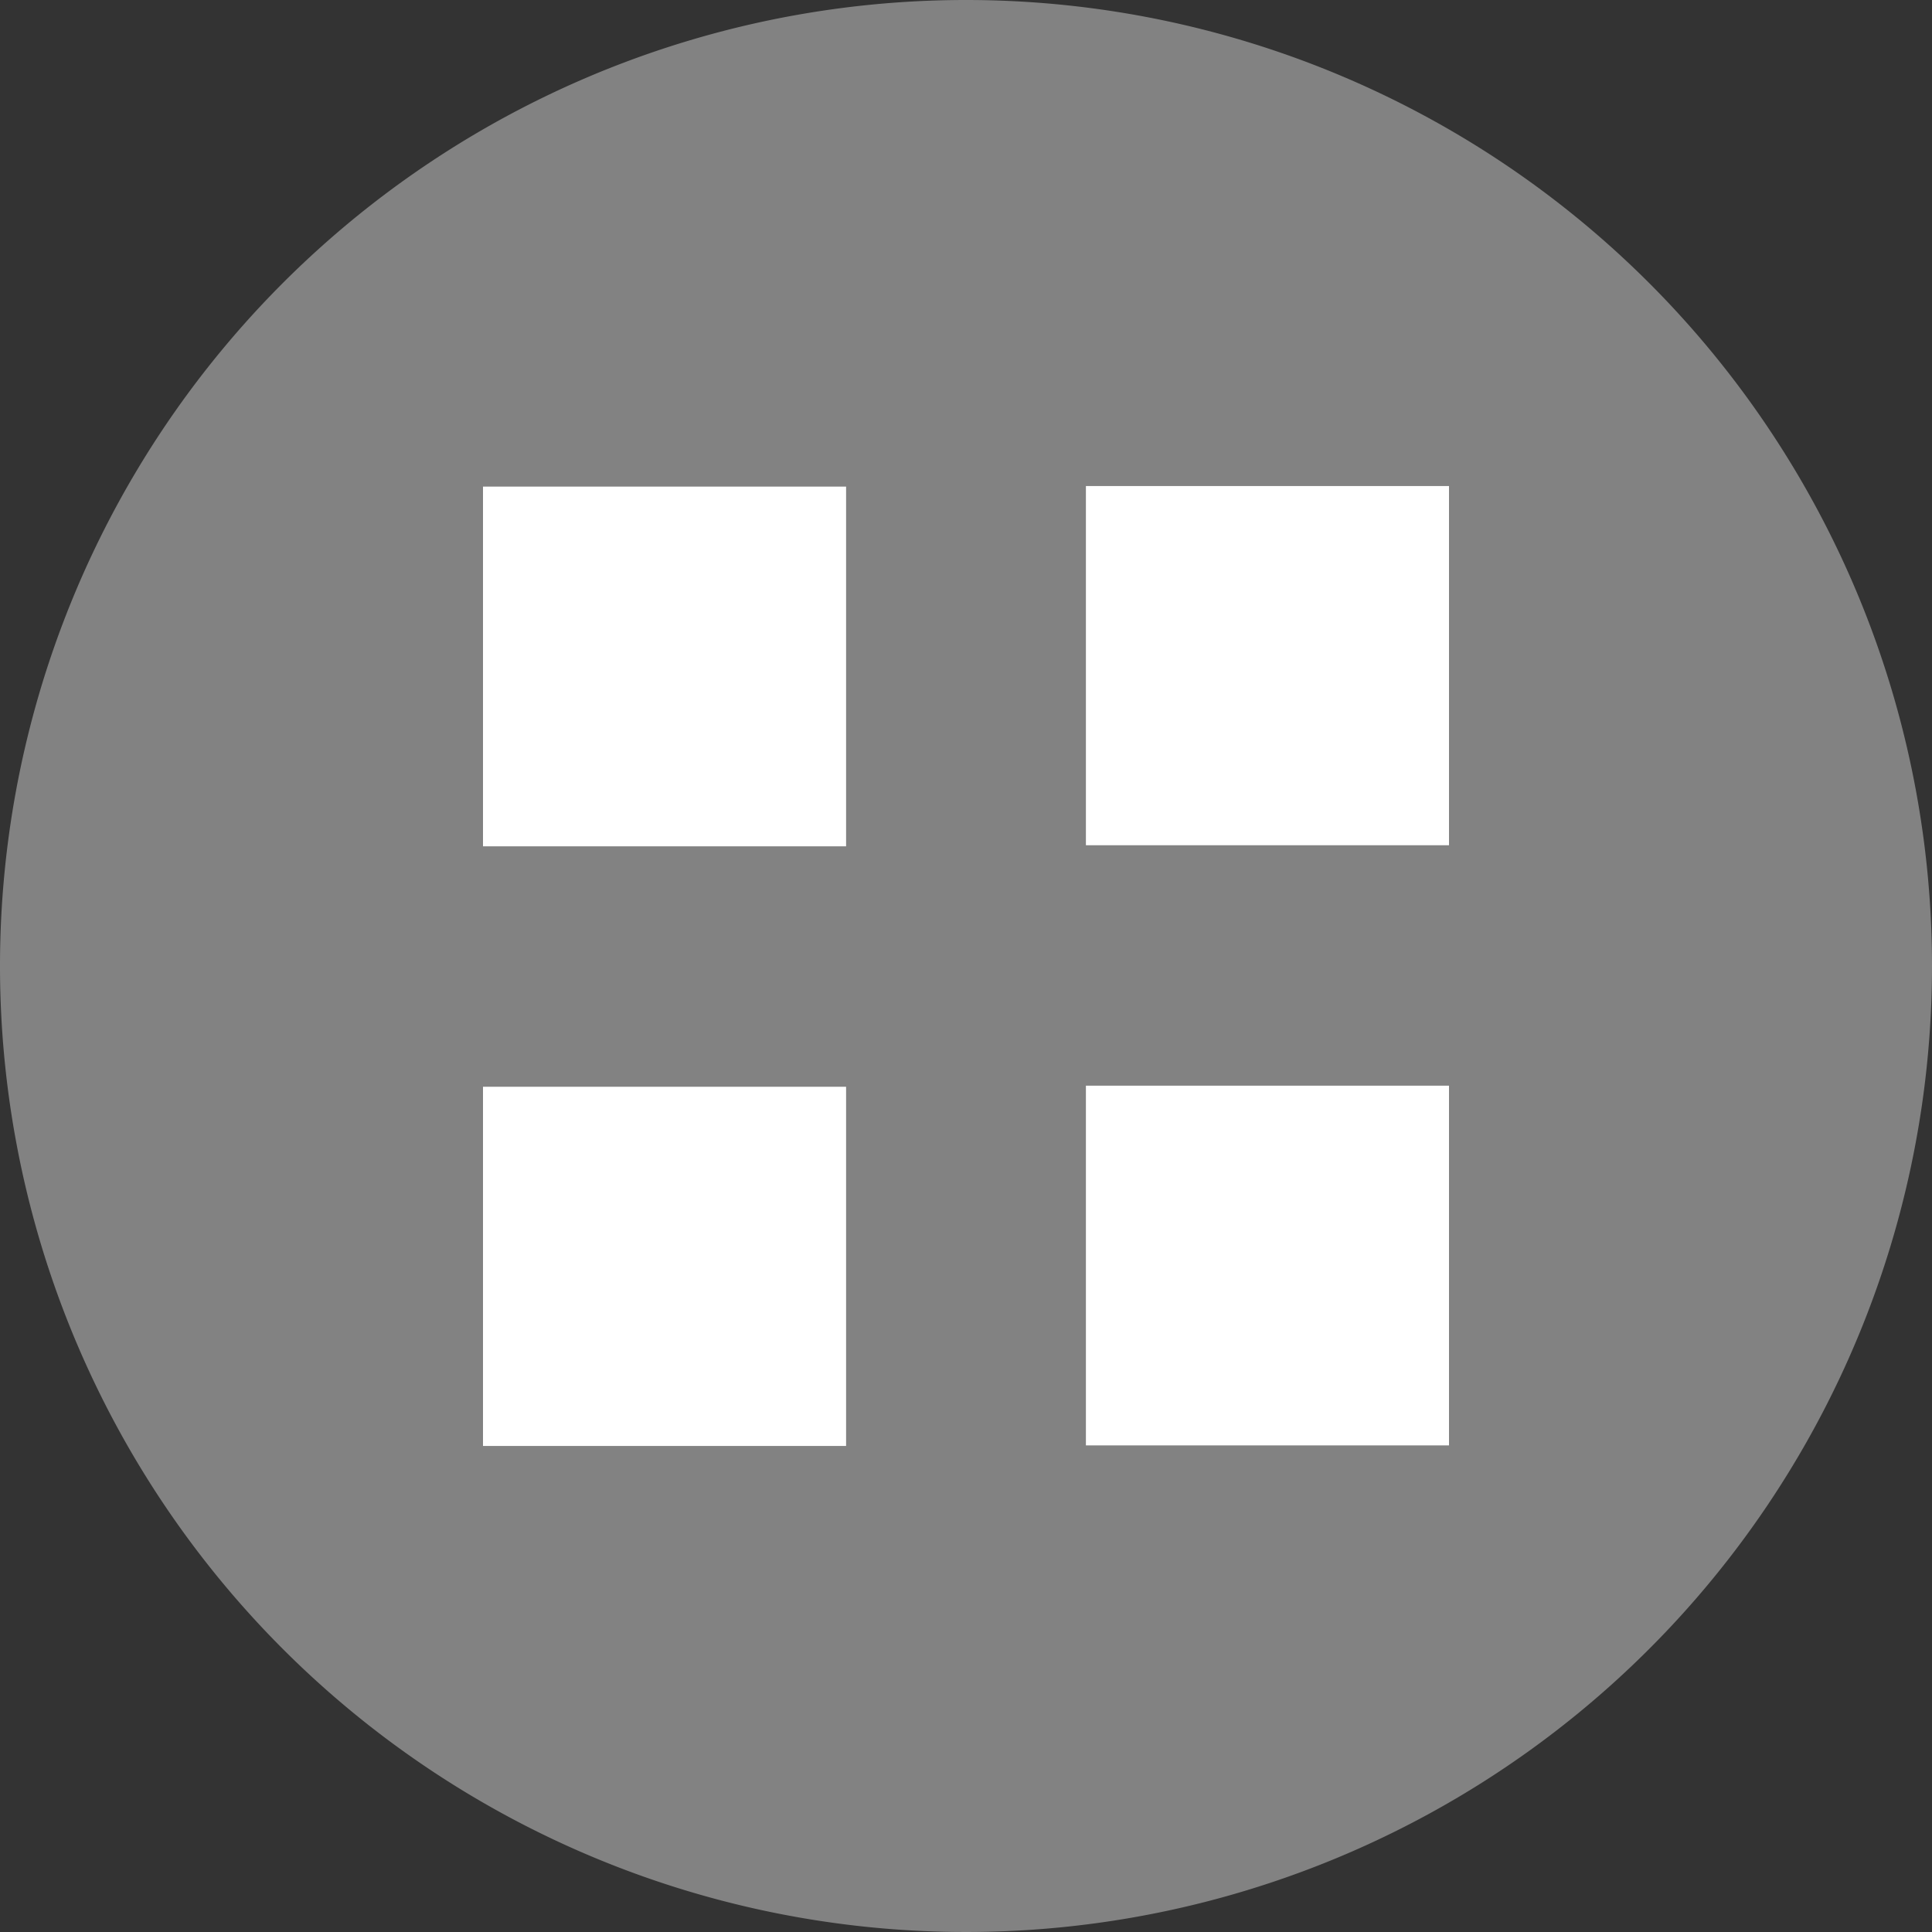 <svg id="Layer_1" data-name="Layer 1" xmlns="http://www.w3.org/2000/svg" viewBox="0 0 16 16">
  <rect x="0" y="0" width="16" height="16" fill="#333333" stroke="none"/>
  <circle cx="8" cy="8" r="6.265" fill="#fff"/>
  <path d="M8,0a8,8,0,1,0,8,8A8,8,0,0,0,8,0ZM7.007,11.975H4V9H7.007Zm0-4.966H4V4.03H7.007ZM12,11.97H8.993V8.991H12ZM12,7H8.993V4.025H12Z" fill="#828282"/>
</svg>
